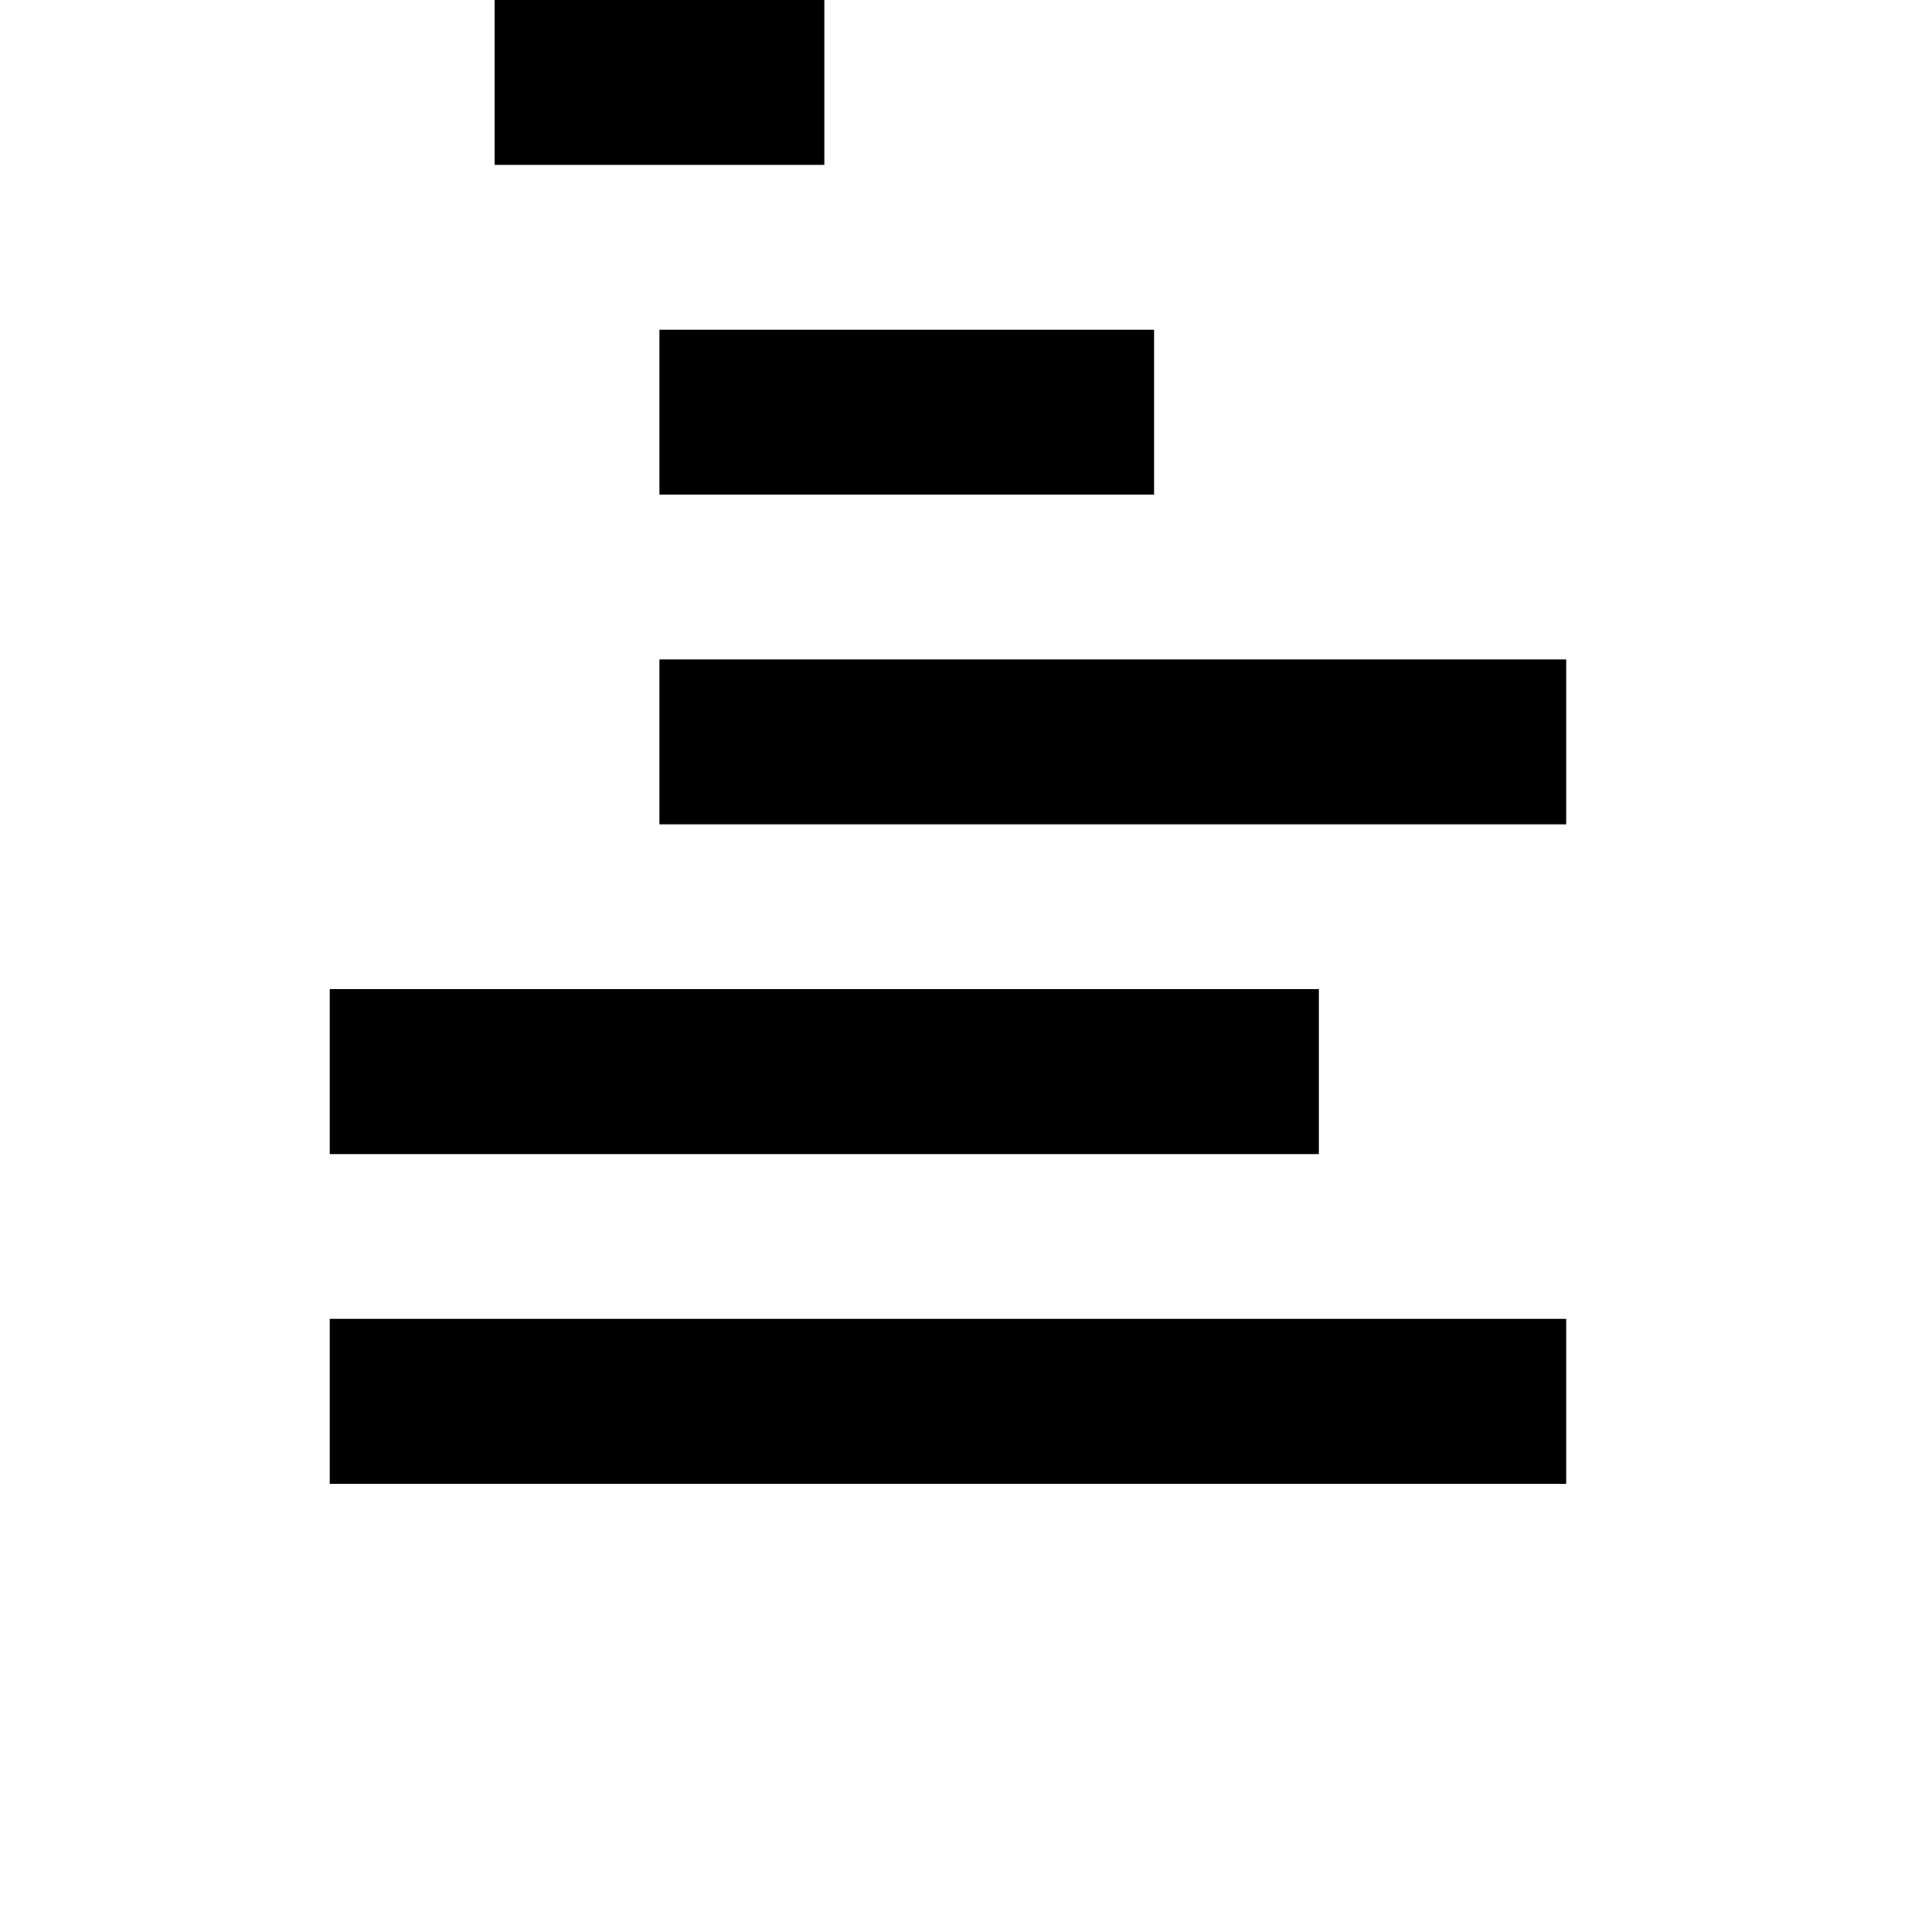 <svg width="24" height="24" viewBox="0 0 1000 1000">
  <path d="M170.667 768h640v-85.333h-640v85.333zM170.667 597.334h512v-85.333h-512v85.333zM341.333 256h256v-85.333h-256v85.333zM256 85.334h170.667v-85.333h-170.667v85.333zM341.333 426.667h469.333v-85.333h-469.333v85.333z" />
</svg>